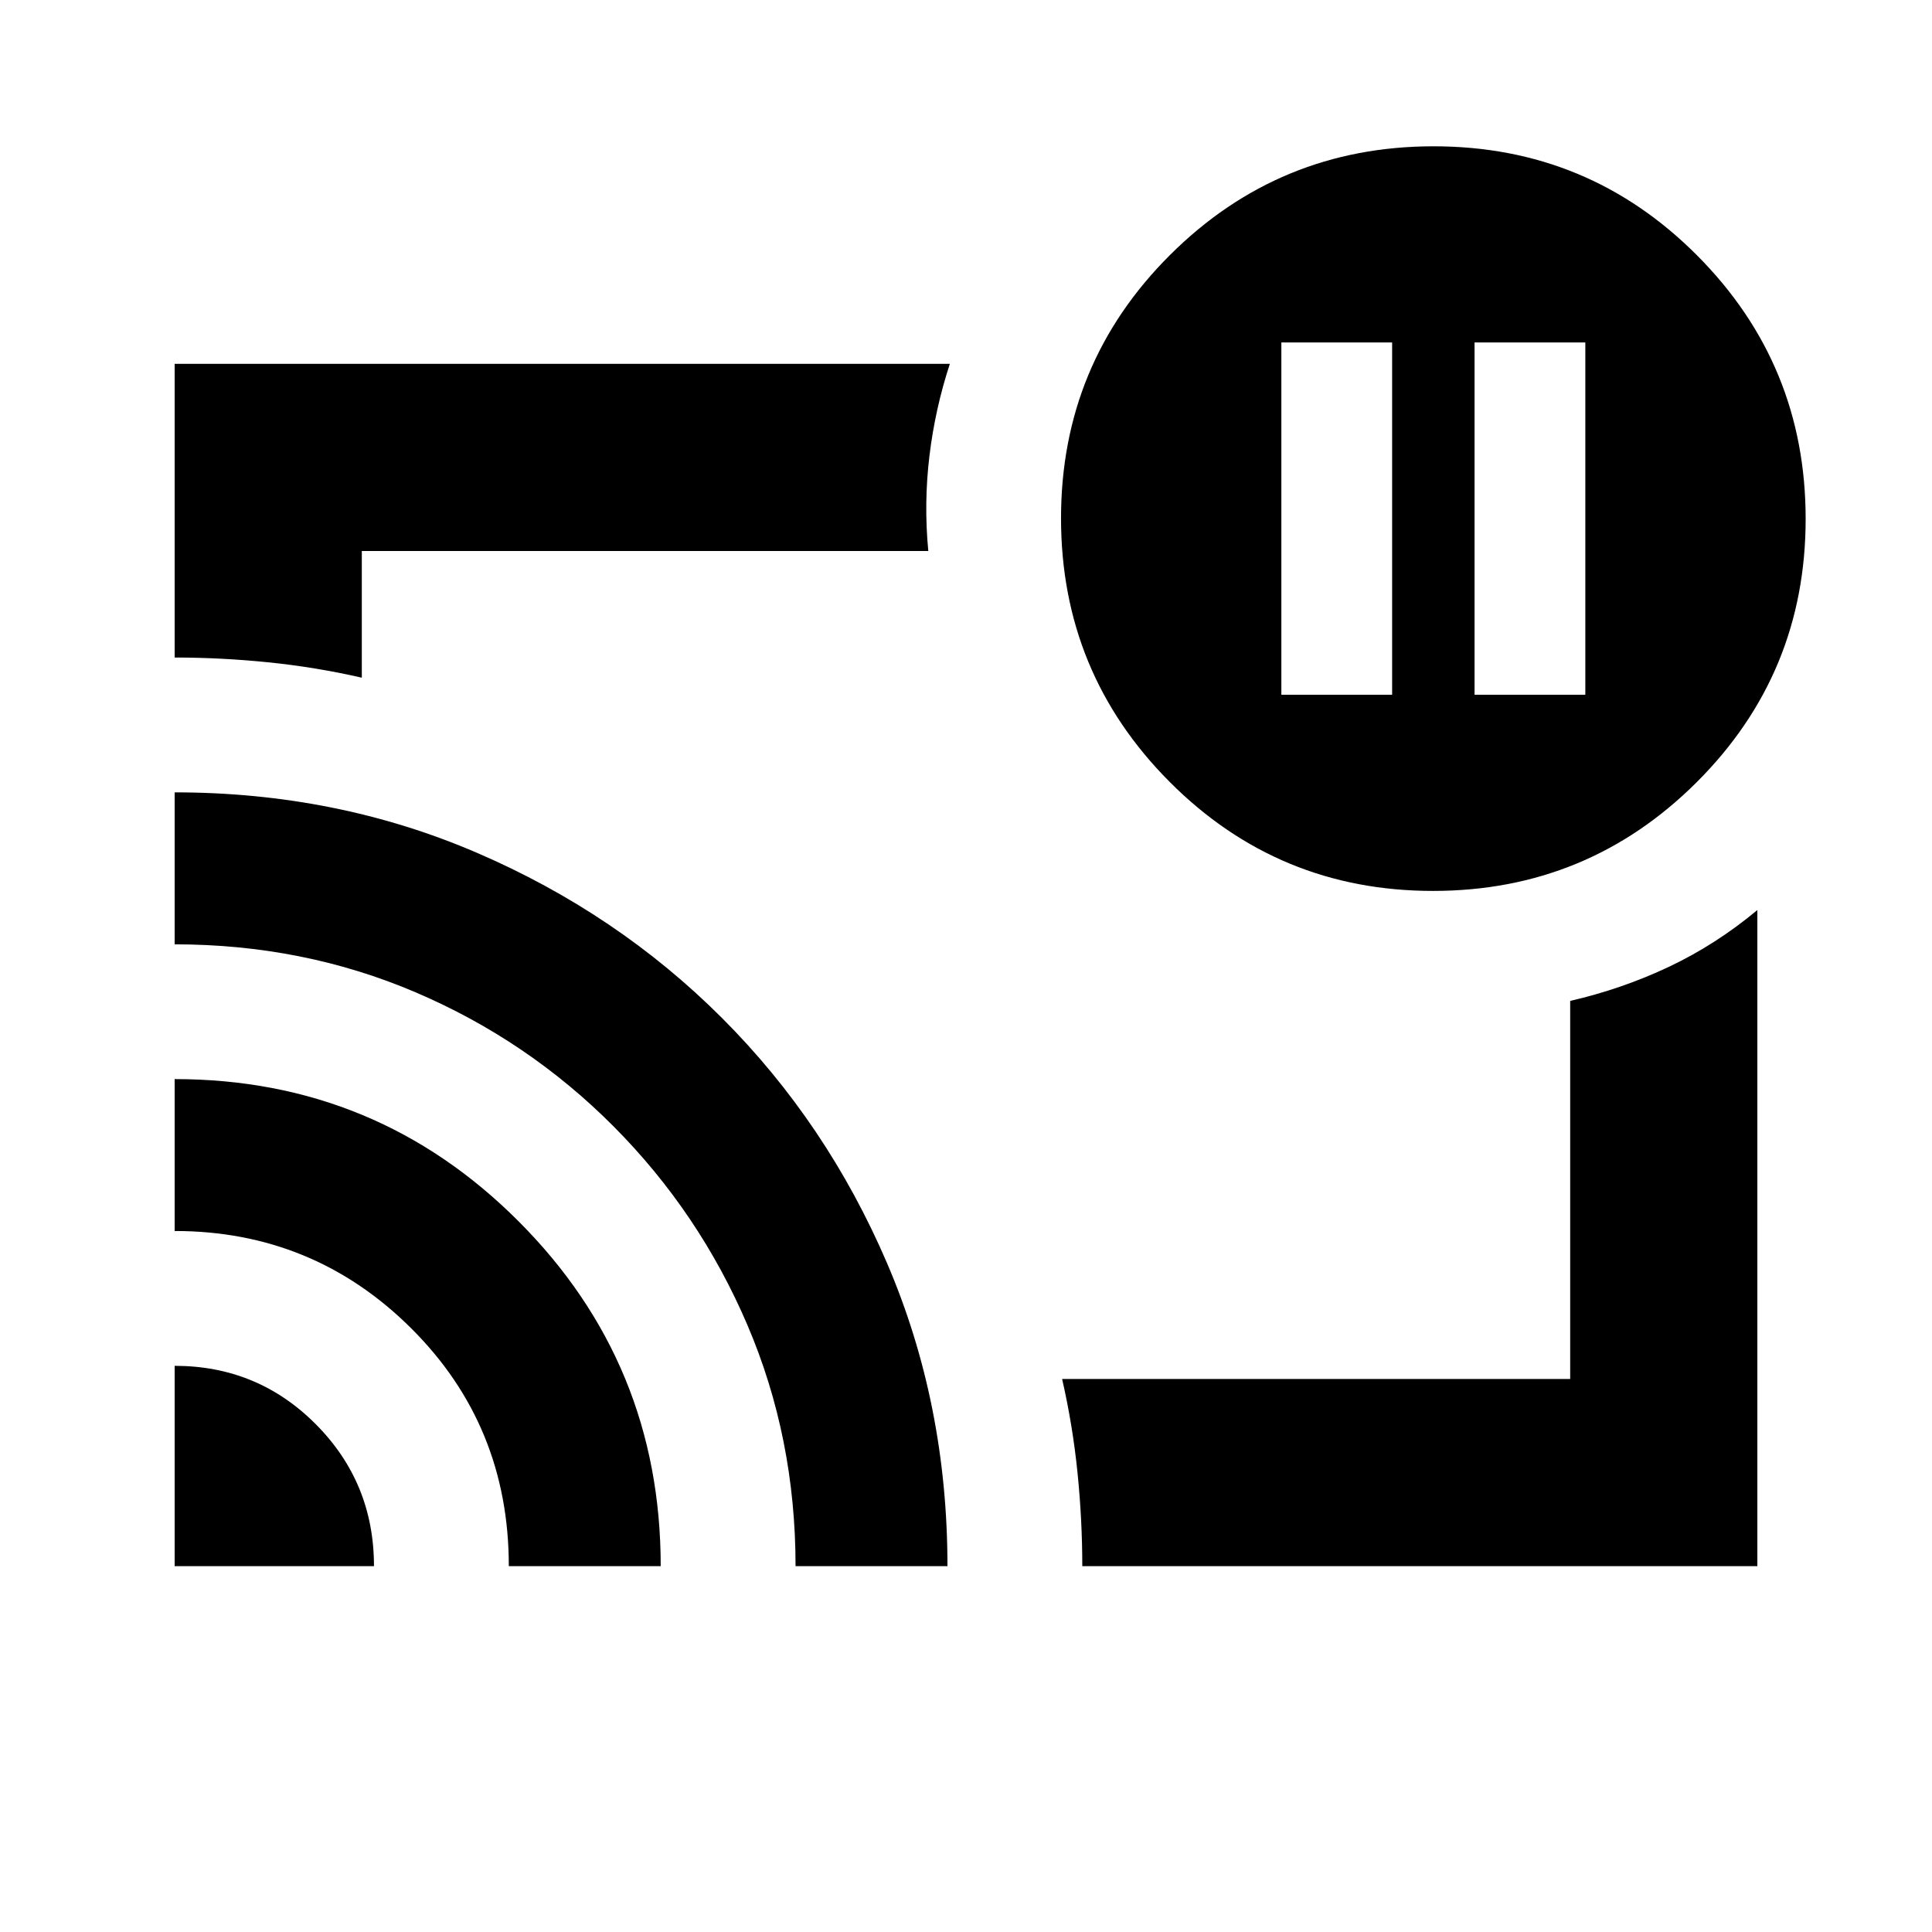 <svg xmlns="http://www.w3.org/2000/svg" height="20" viewBox="0 -960 960 960" width="20"><path d="M732.696-614.783h55.044v-175.044h-55.044v175.044Zm-96 0h55.044v-175.044h-55.044v175.044ZM480-480.5ZM86.782-281.326q41.268 0 70.156 29.034 28.888 29.034 28.888 70.51H86.782v-99.544Zm0-142.478q100.348 0 170.935 70.707 70.587 70.708 70.587 171.315h-75.478q0-69.956-48.568-118.25T86.782-348.326v-75.478Zm0-142.479q80.395 0 150.142 30.012t121.872 82.149q52.126 52.138 82.056 121.972 29.931 69.835 29.931 150.368h-75.479q0-63.828-23.88-119.718-23.881-55.891-66.457-98.717-42.576-42.826-98.413-66.689-55.837-23.862-119.772-23.862v-75.515Zm786.436 384.501H537.783q0-23-2.381-46.5-2.38-23.501-7.641-46.501h252.456v-187.869q25.844-5.96 49.159-16.995 23.315-11.035 43.842-28.158v326.023ZM86.782-633.283v-145.935h385.197q-7.326 22.317-10.15 45.789-2.825 23.471-.564 47.212H179.783v62.956q-23-5.261-46.501-7.641-23.5-2.381-46.5-2.381Zm625.277 115.978q-76.841 0-130.841-54.159-54-54.159-54-131 0-76.841 54.159-130.841 54.159-54 131-54 76.841 0 130.841 54.159 54 54.159 54 131 0 76.841-54.159 130.841-54.159 54-131 54Z"/></svg>